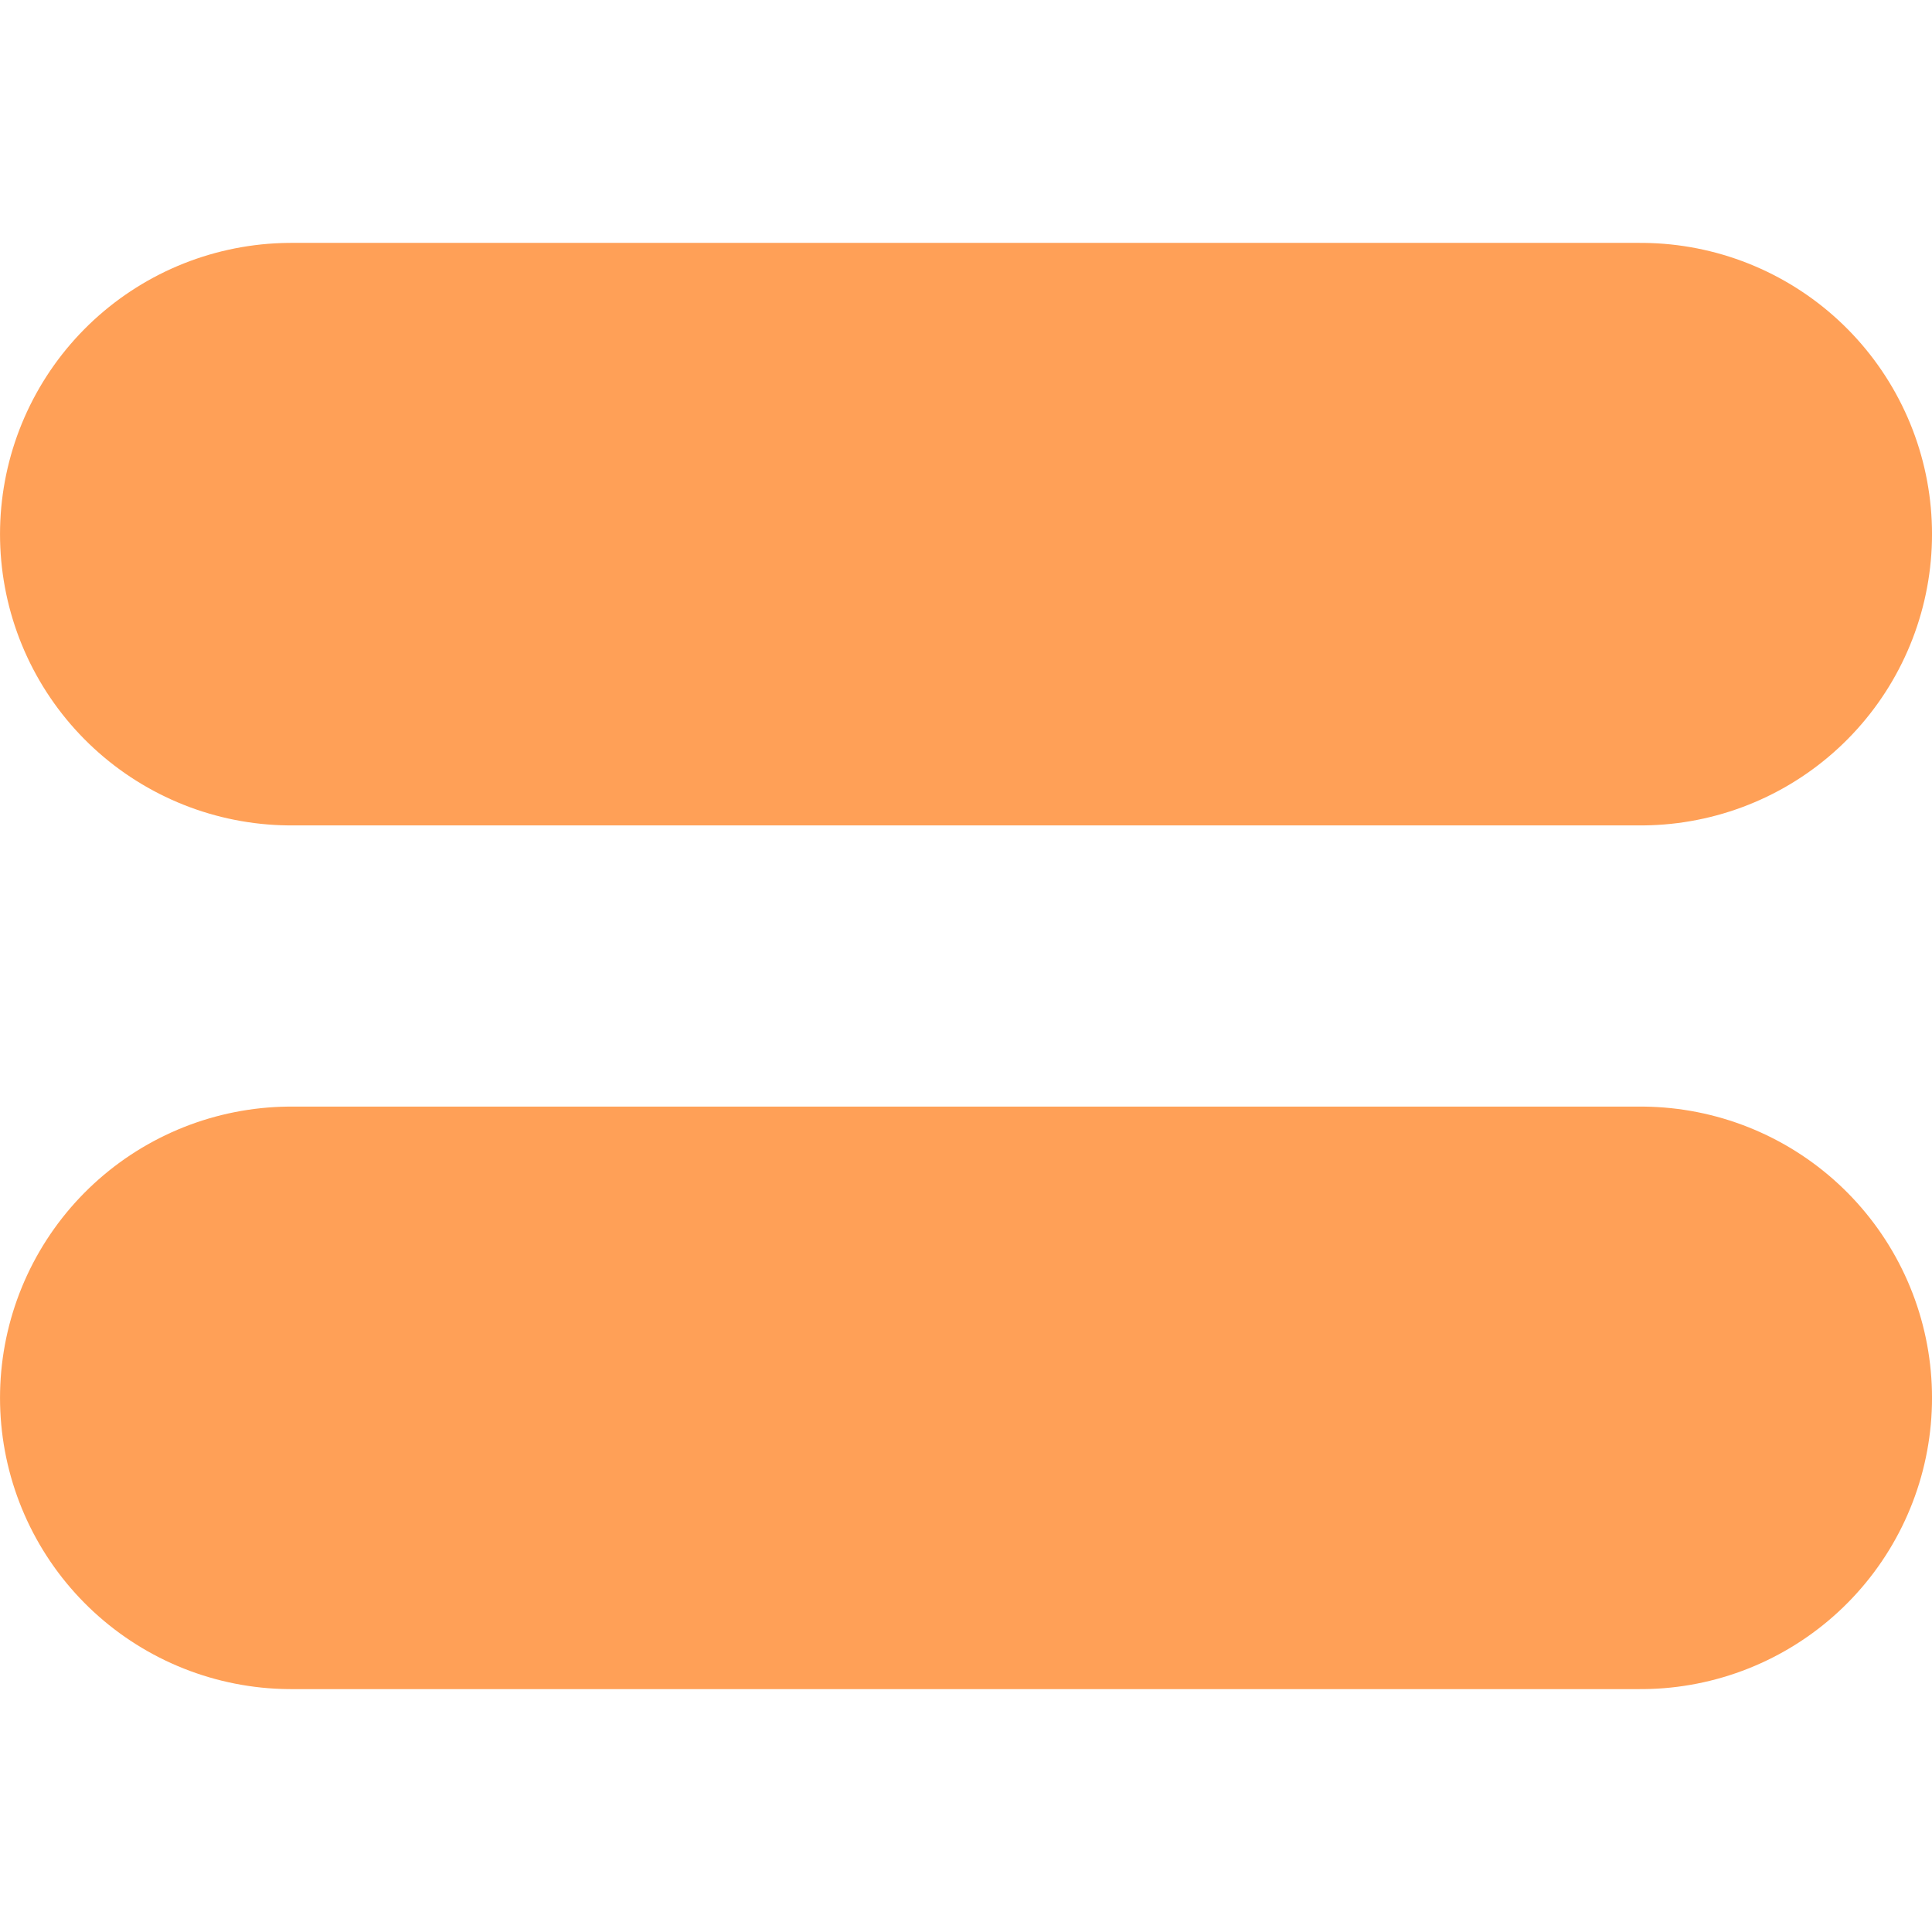 <?xml version="1.0" encoding="UTF-8" standalone="no"?>
<!-- Created with Inkscape (http://www.inkscape.org/) -->

<svg
   width="20"
   height="20"
   viewBox="-25 -50 50 120"
   version="1.1"
   id="svg8"
   inkscape:version="1.3.2 (091e20ef0f, 2023-11-25, custom)"
   sodipodi:docname="ontop_focus_active.svg"
   xmlns:inkscape="http://www.inkscape.org/namespaces/inkscape"
   xmlns:sodipodi="http://sodipodi.sourceforge.net/DTD/sodipodi-0.dtd"
   xmlns="http://www.w3.org/2000/svg"
   xmlns:svg="http://www.w3.org/2000/svg"
   xmlns:rdf="http://www.w3.org/1999/02/22-rdf-syntax-ns#"
   xmlns:cc="http://creativecommons.org/ns#"
   xmlns:dc="http://purl.org/dc/elements/1.1/">
  <defs
     id="defs2" />
  <sodipodi:namedview
     id="base"
     pagecolor="#ffffff"
     bordercolor="#666666"
     borderopacity="1.0"
     inkscape:pageopacity="0.0"
     inkscape:pageshadow="2"
     inkscape:zoom="5.6"
     inkscape:cx="6.875"
     inkscape:cy="10.446429"
     inkscape:document-units="mm"
     inkscape:current-layer="layer1"
     showgrid="false"
     inkscape:window-width="1920"
     inkscape:window-height="1039"
     inkscape:window-x="0"
     inkscape:window-y="26"
     inkscape:window-maximized="1"
     inkscape:showpageshadow="2"
     inkscape:pagecheckerboard="0"
     inkscape:deskcolor="#d1d1d1" />
  <g
     inkscape:label="Layer 1"
     inkscape:groupmode="layer"
     id="layer1"
     transform="translate(-52.2,-99.247)">
    <path
       style="fill:none;stroke:#ffa057;stroke-width:36.182;stroke-linecap:round;stroke-linejoin:miter;stroke-miterlimit:4;stroke-dasharray:none;stroke-opacity:1"
       d="m 10.292,136.07 83.818,-1e-5"
       id="path817-3"
       inkscape:connector-curvature="0" />
    <path
       style="fill:none;stroke:#ffa057;stroke-width:36.182;stroke-linecap:round;stroke-linejoin:miter;stroke-miterlimit:4;stroke-dasharray:none;stroke-opacity:1"
       d="m 10.292,82.424 83.818,-2.5e-5"
       id="path817-3-3"
       inkscape:connector-curvature="0" />
  </g>
</svg>

